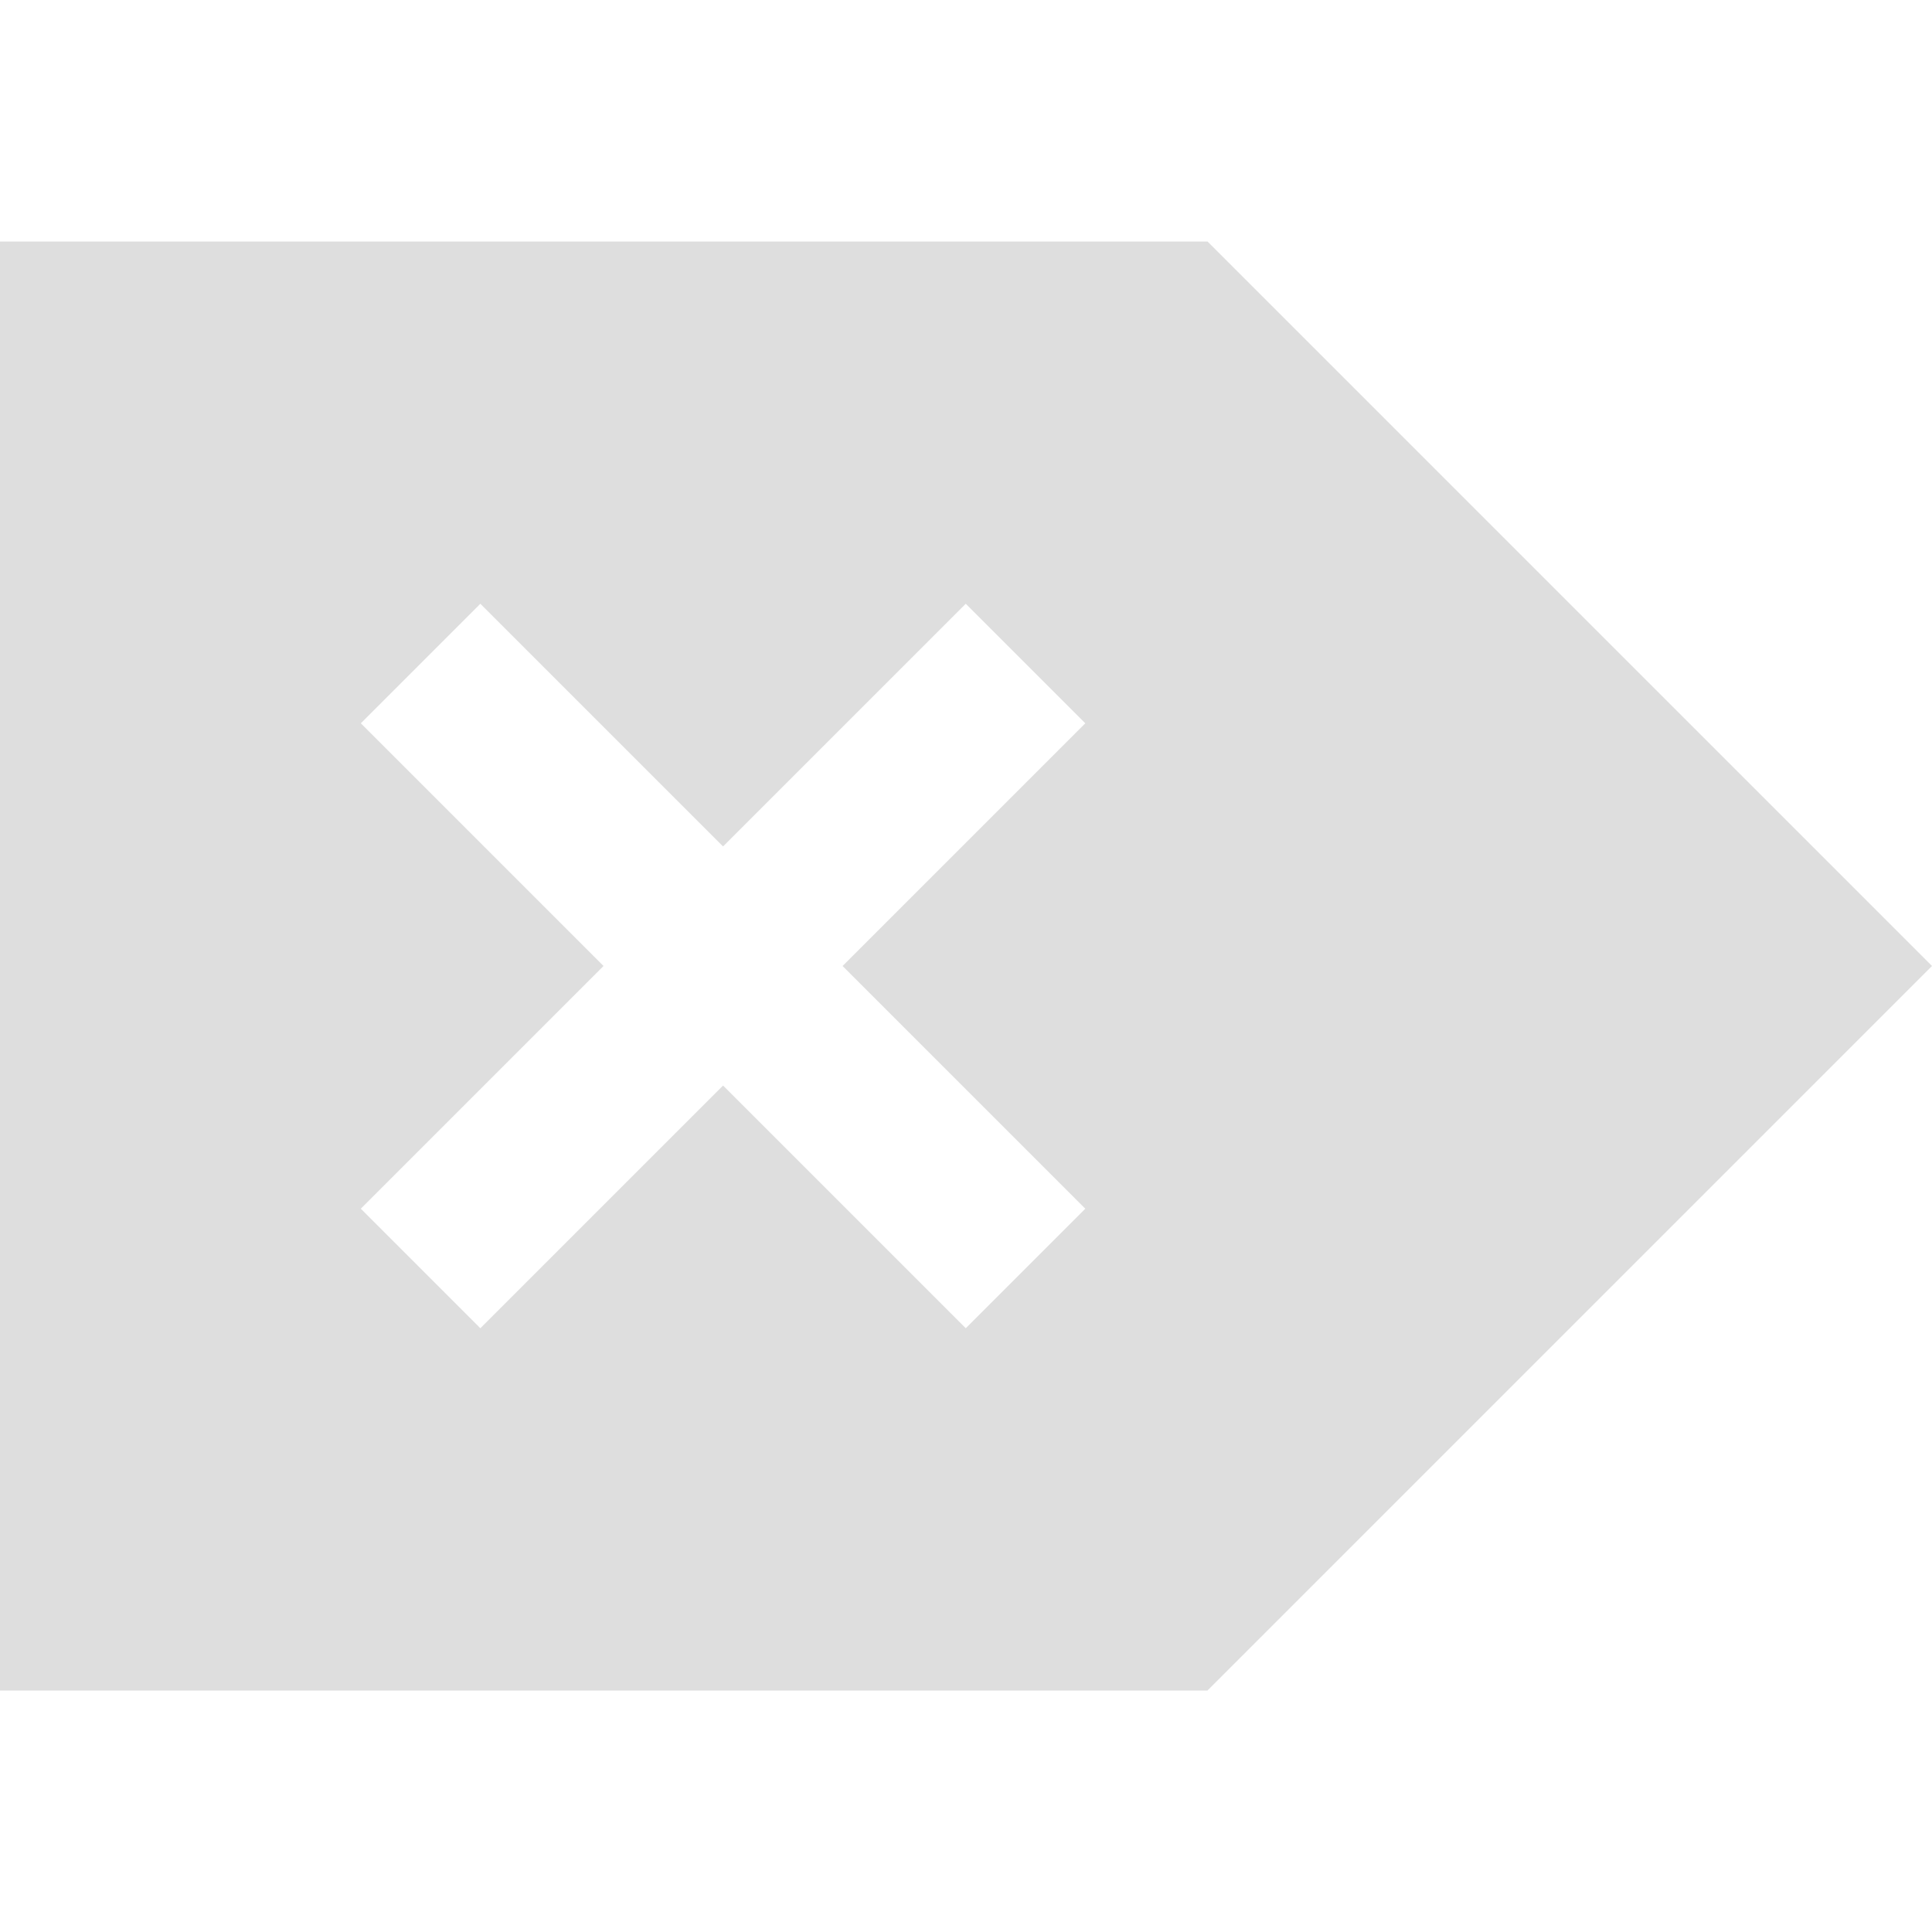 <svg xmlns="http://www.w3.org/2000/svg" viewBox="0 0 16 16"><path style="color:#dedede;fill:currentColor;fill-opacity:1;stroke:none" d="m10 2 5.293 5.293L16 8l-.707.707L10 14H0V2h10zM7.998 5l-2.01 2.01L3.978 5l-.99.99L4.998 8l-2.01 2.01.99.99 2.01-2.01L7.998 11l.99-.99L6.978 8l2.01-2.01-.99-.99z"/></svg>